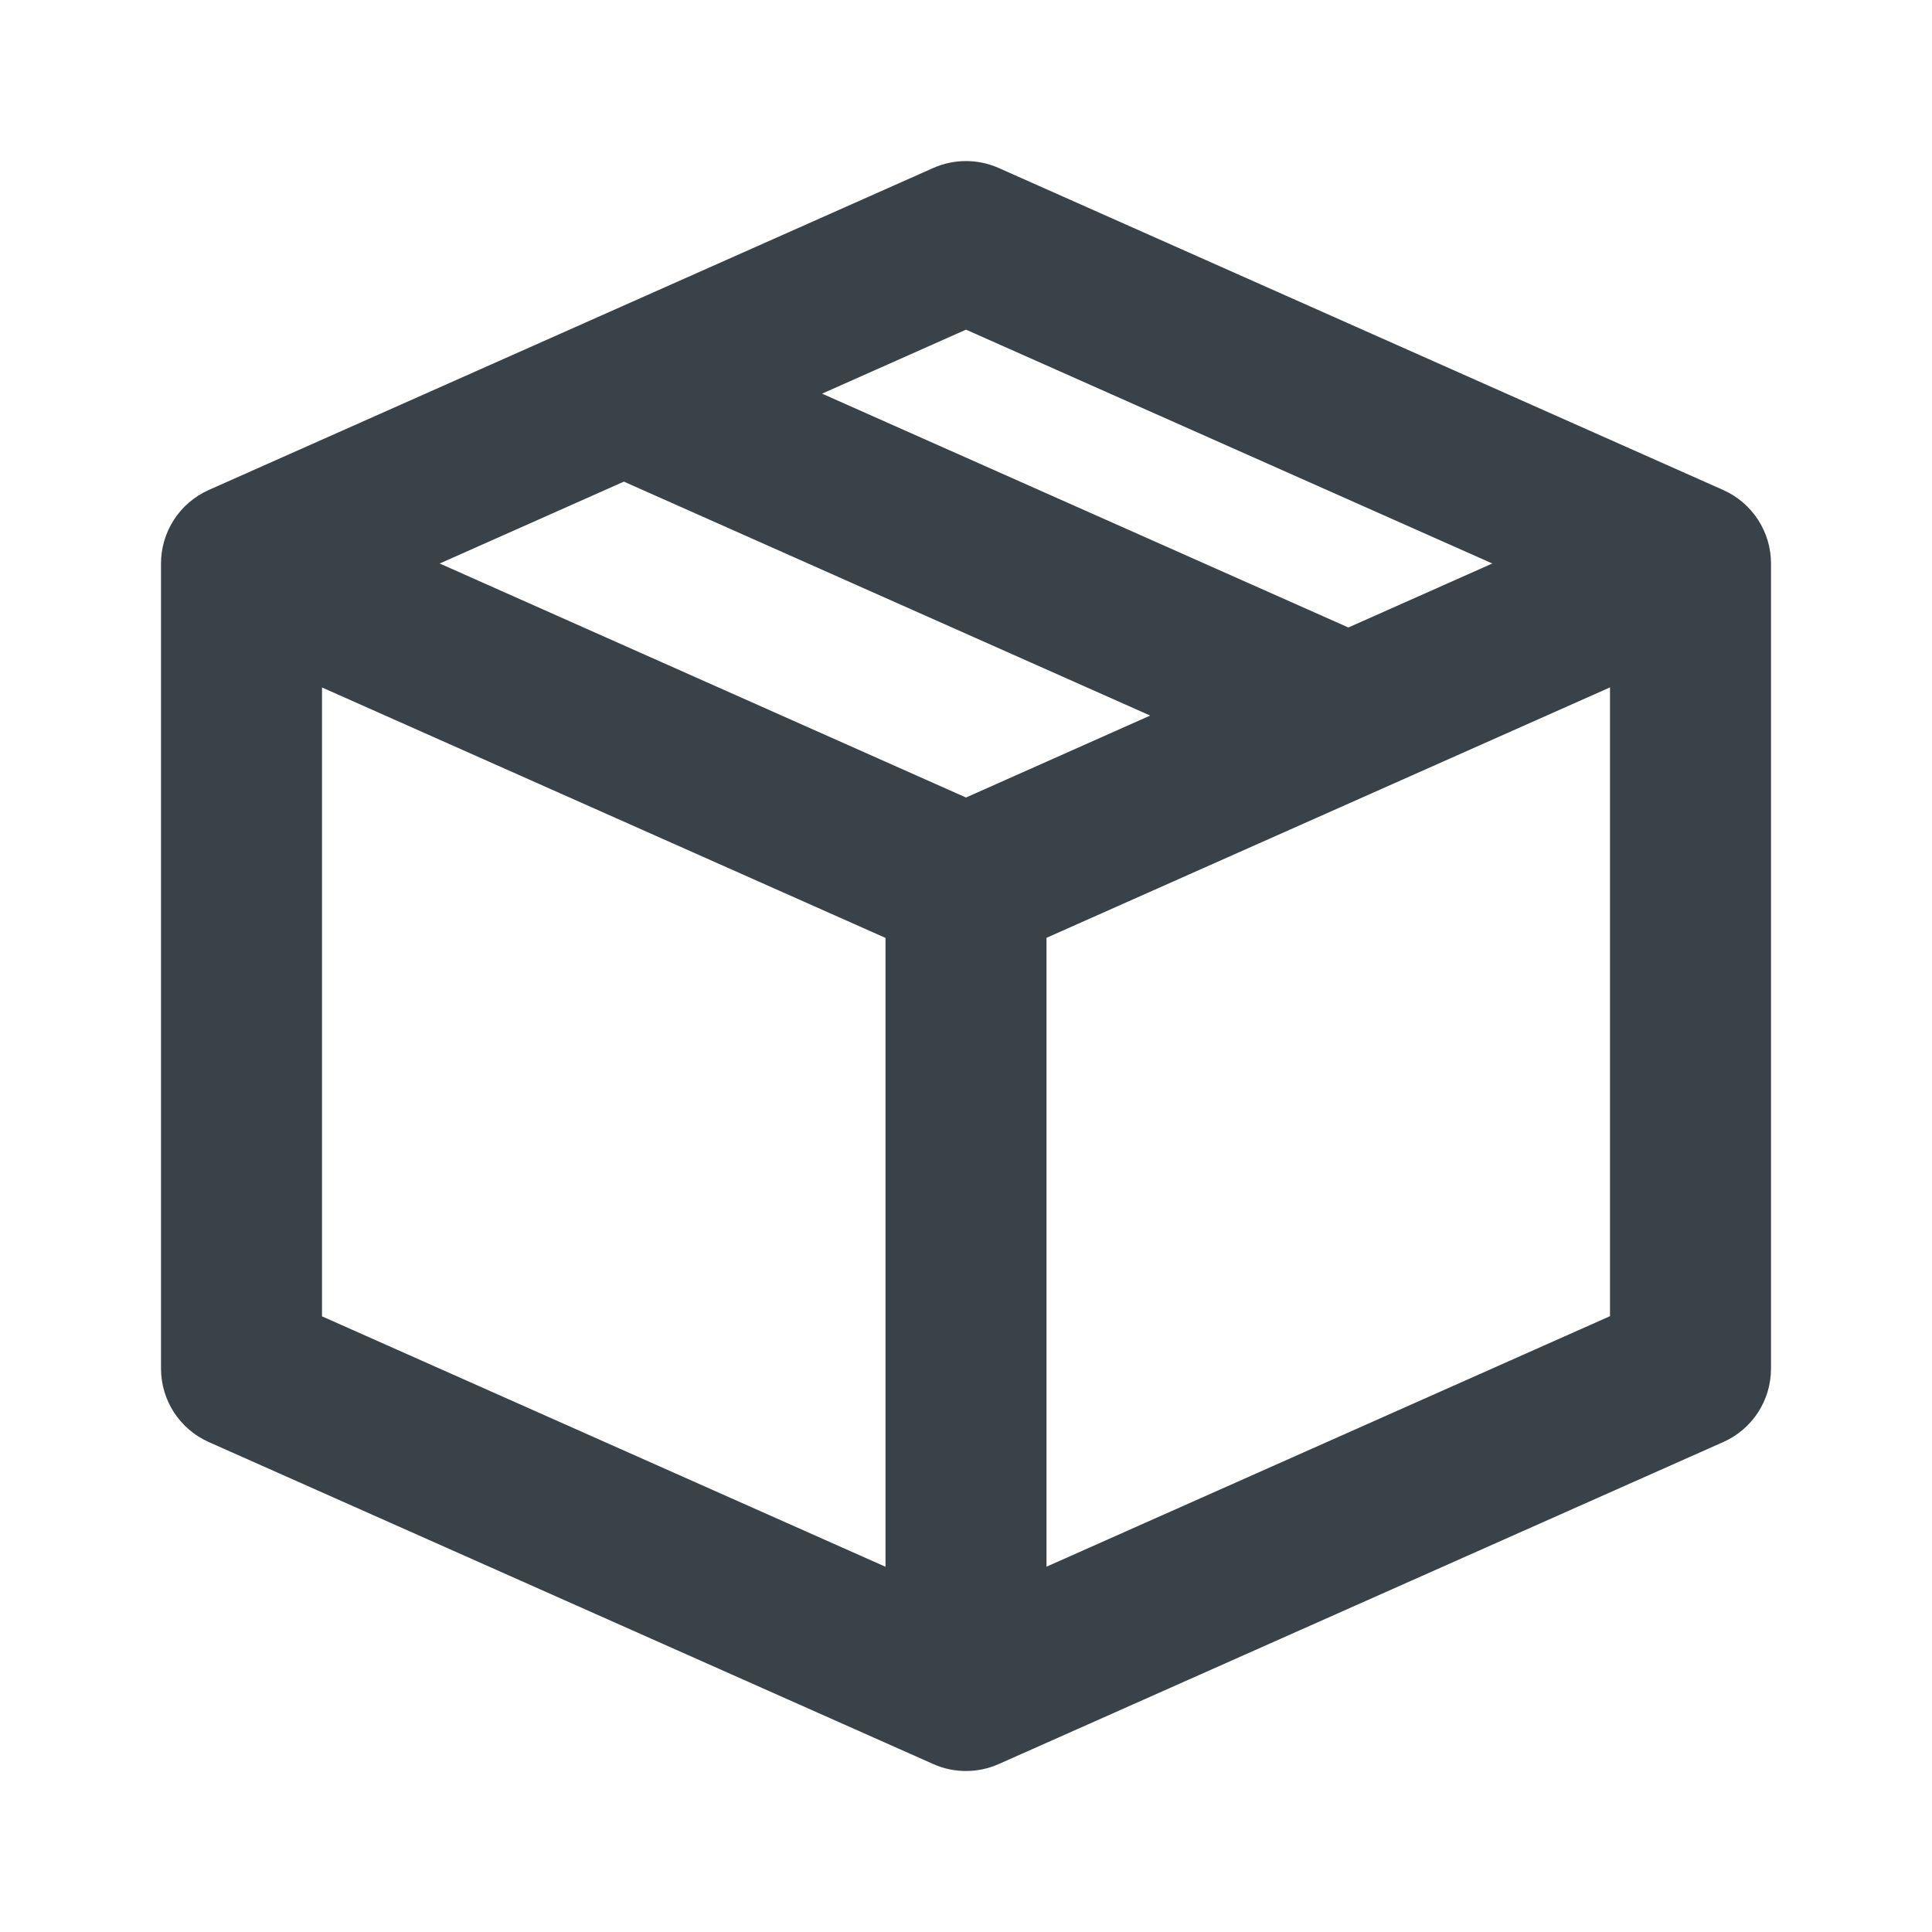 <?xml version="1.0" encoding="UTF-8"?><svg version="1.1" viewBox="0 0 24 24" xmlns="http://www.w3.org/2000/svg" xmlns:xlink="http://www.w3.org/1999/xlink"><!--Generated by IJSVG (https://github.com/iconjar/IJSVG)--><path d="M0,0h24v24h-24Z" fill="none"></path><path fill="#384248" d="M21.406,6.087l-9,-4c-0.259,-0.115 -0.554,-0.115 -0.813,0l-9,4c-0.361,0.161 -0.593,0.519 -0.593,0.913v10c0,0.395 0.232,0.753 0.594,0.914l9,4c0.129,0.058 0.267,0.086 0.406,0.086c0.139,0 0.277,-0.029 0.406,-0.086l9,-4c0.362,-0.16 0.594,-0.518 0.594,-0.914v-10c0,-0.394 -0.232,-0.752 -0.594,-0.913Zm-9.406,-1.992l6.538,2.905l-1.788,0.795l-6.538,-2.905l1.788,-0.795Zm0,5.812l-6.538,-2.907l2.288,-1.017l6.538,2.906l-2.288,1.018Zm-8,-1.367l7,3.111v7.812l-7,-3.111v-7.812Zm9,10.922v-7.812l7,-3.111v7.811l-7,3.112Z"></path></svg>